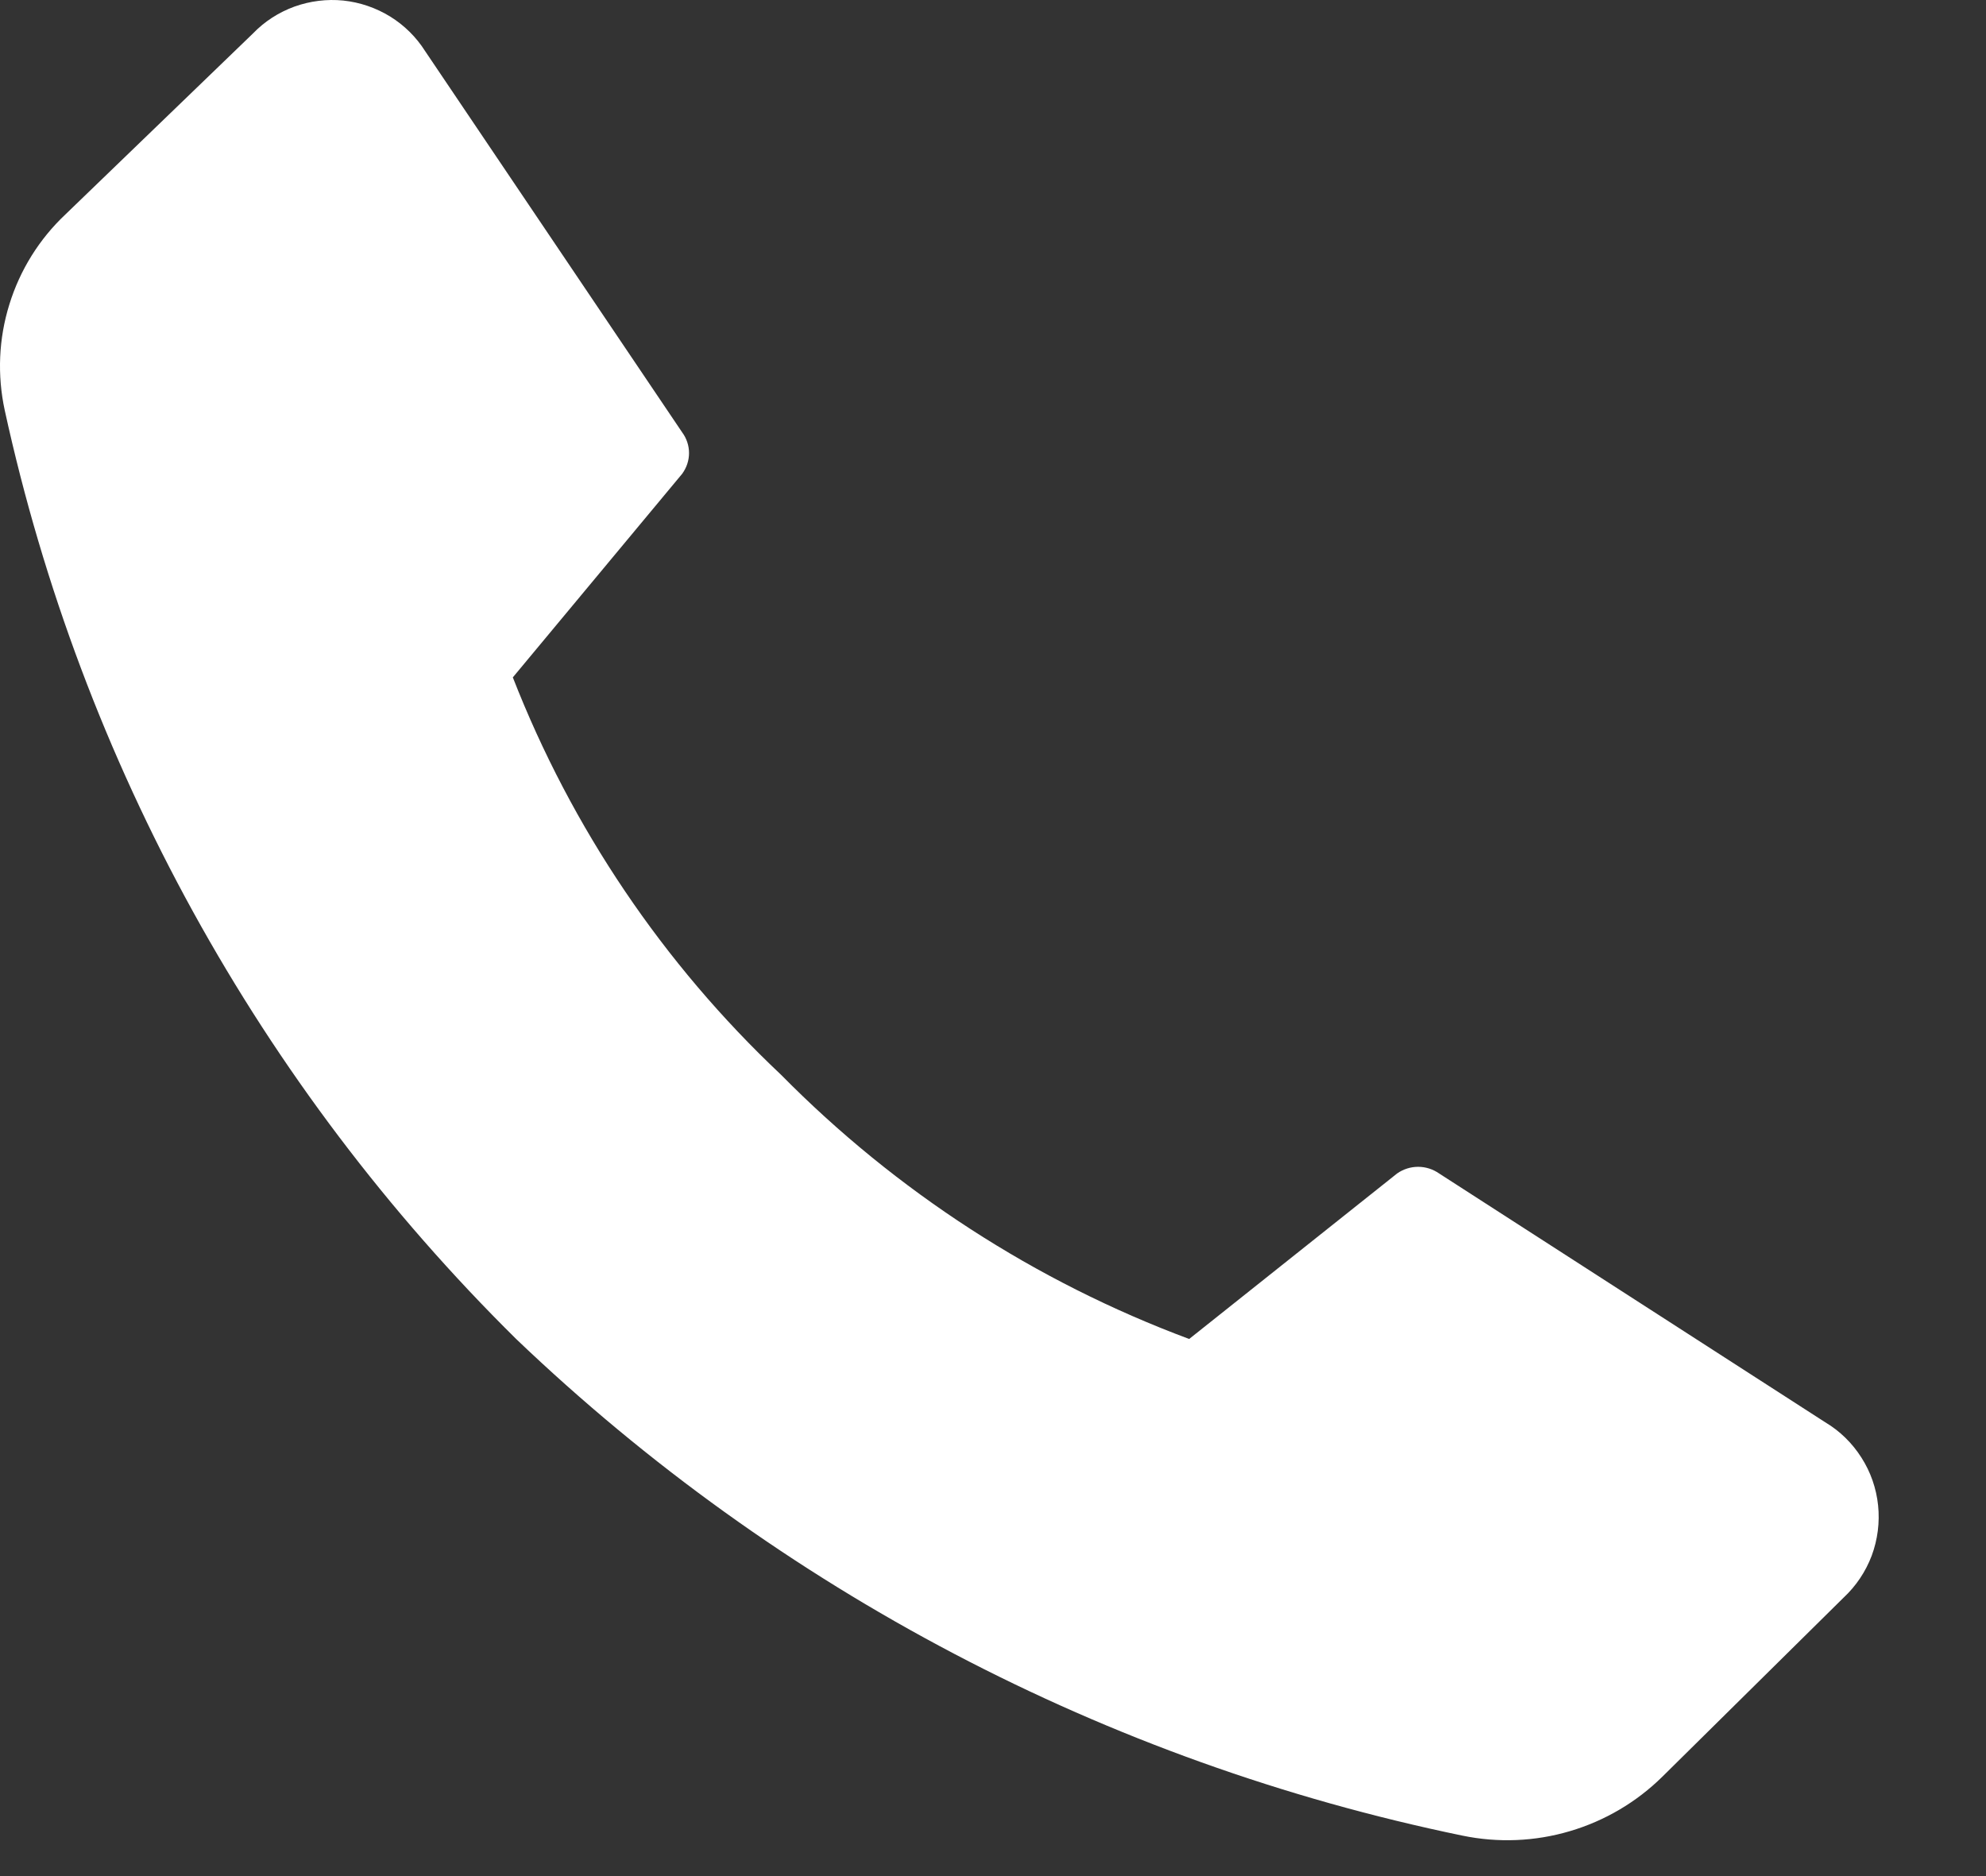 <svg width="18" height="17" viewBox="0 0 18 17" fill="none" xmlns="http://www.w3.org/2000/svg">
<rect x="0" y="0" width="18" height="17" fill="#333333" stroke="none"/>
<path d="M7.078 9.738C8.122 10.796 9.385 11.614 10.778 12.133L12.663 10.633C12.719 10.594 12.785 10.573 12.853 10.573C12.921 10.573 12.987 10.594 13.043 10.633L16.543 12.888C16.676 12.967 16.788 13.077 16.871 13.208C16.955 13.339 17.006 13.487 17.022 13.641C17.038 13.796 17.018 13.951 16.964 14.097C16.909 14.242 16.822 14.372 16.708 14.478L15.068 16.098C14.833 16.33 14.544 16.5 14.228 16.593C13.911 16.687 13.576 16.7 13.253 16.633C10.029 15.967 7.057 14.407 4.678 12.133C2.351 9.835 0.741 6.912 0.043 3.718C-0.026 3.399 -0.012 3.069 0.085 2.758C0.181 2.447 0.356 2.166 0.593 1.943L2.293 0.303C2.398 0.194 2.526 0.112 2.668 0.06C2.81 0.009 2.962 -0.01 3.112 0.005C3.262 0.021 3.406 0.07 3.535 0.149C3.663 0.228 3.772 0.335 3.853 0.463L6.183 3.918C6.223 3.972 6.245 4.038 6.245 4.105C6.245 4.173 6.223 4.238 6.183 4.293L4.648 6.138C5.181 7.503 6.011 8.733 7.078 9.738V9.738Z" fill="white"/>
</svg>

